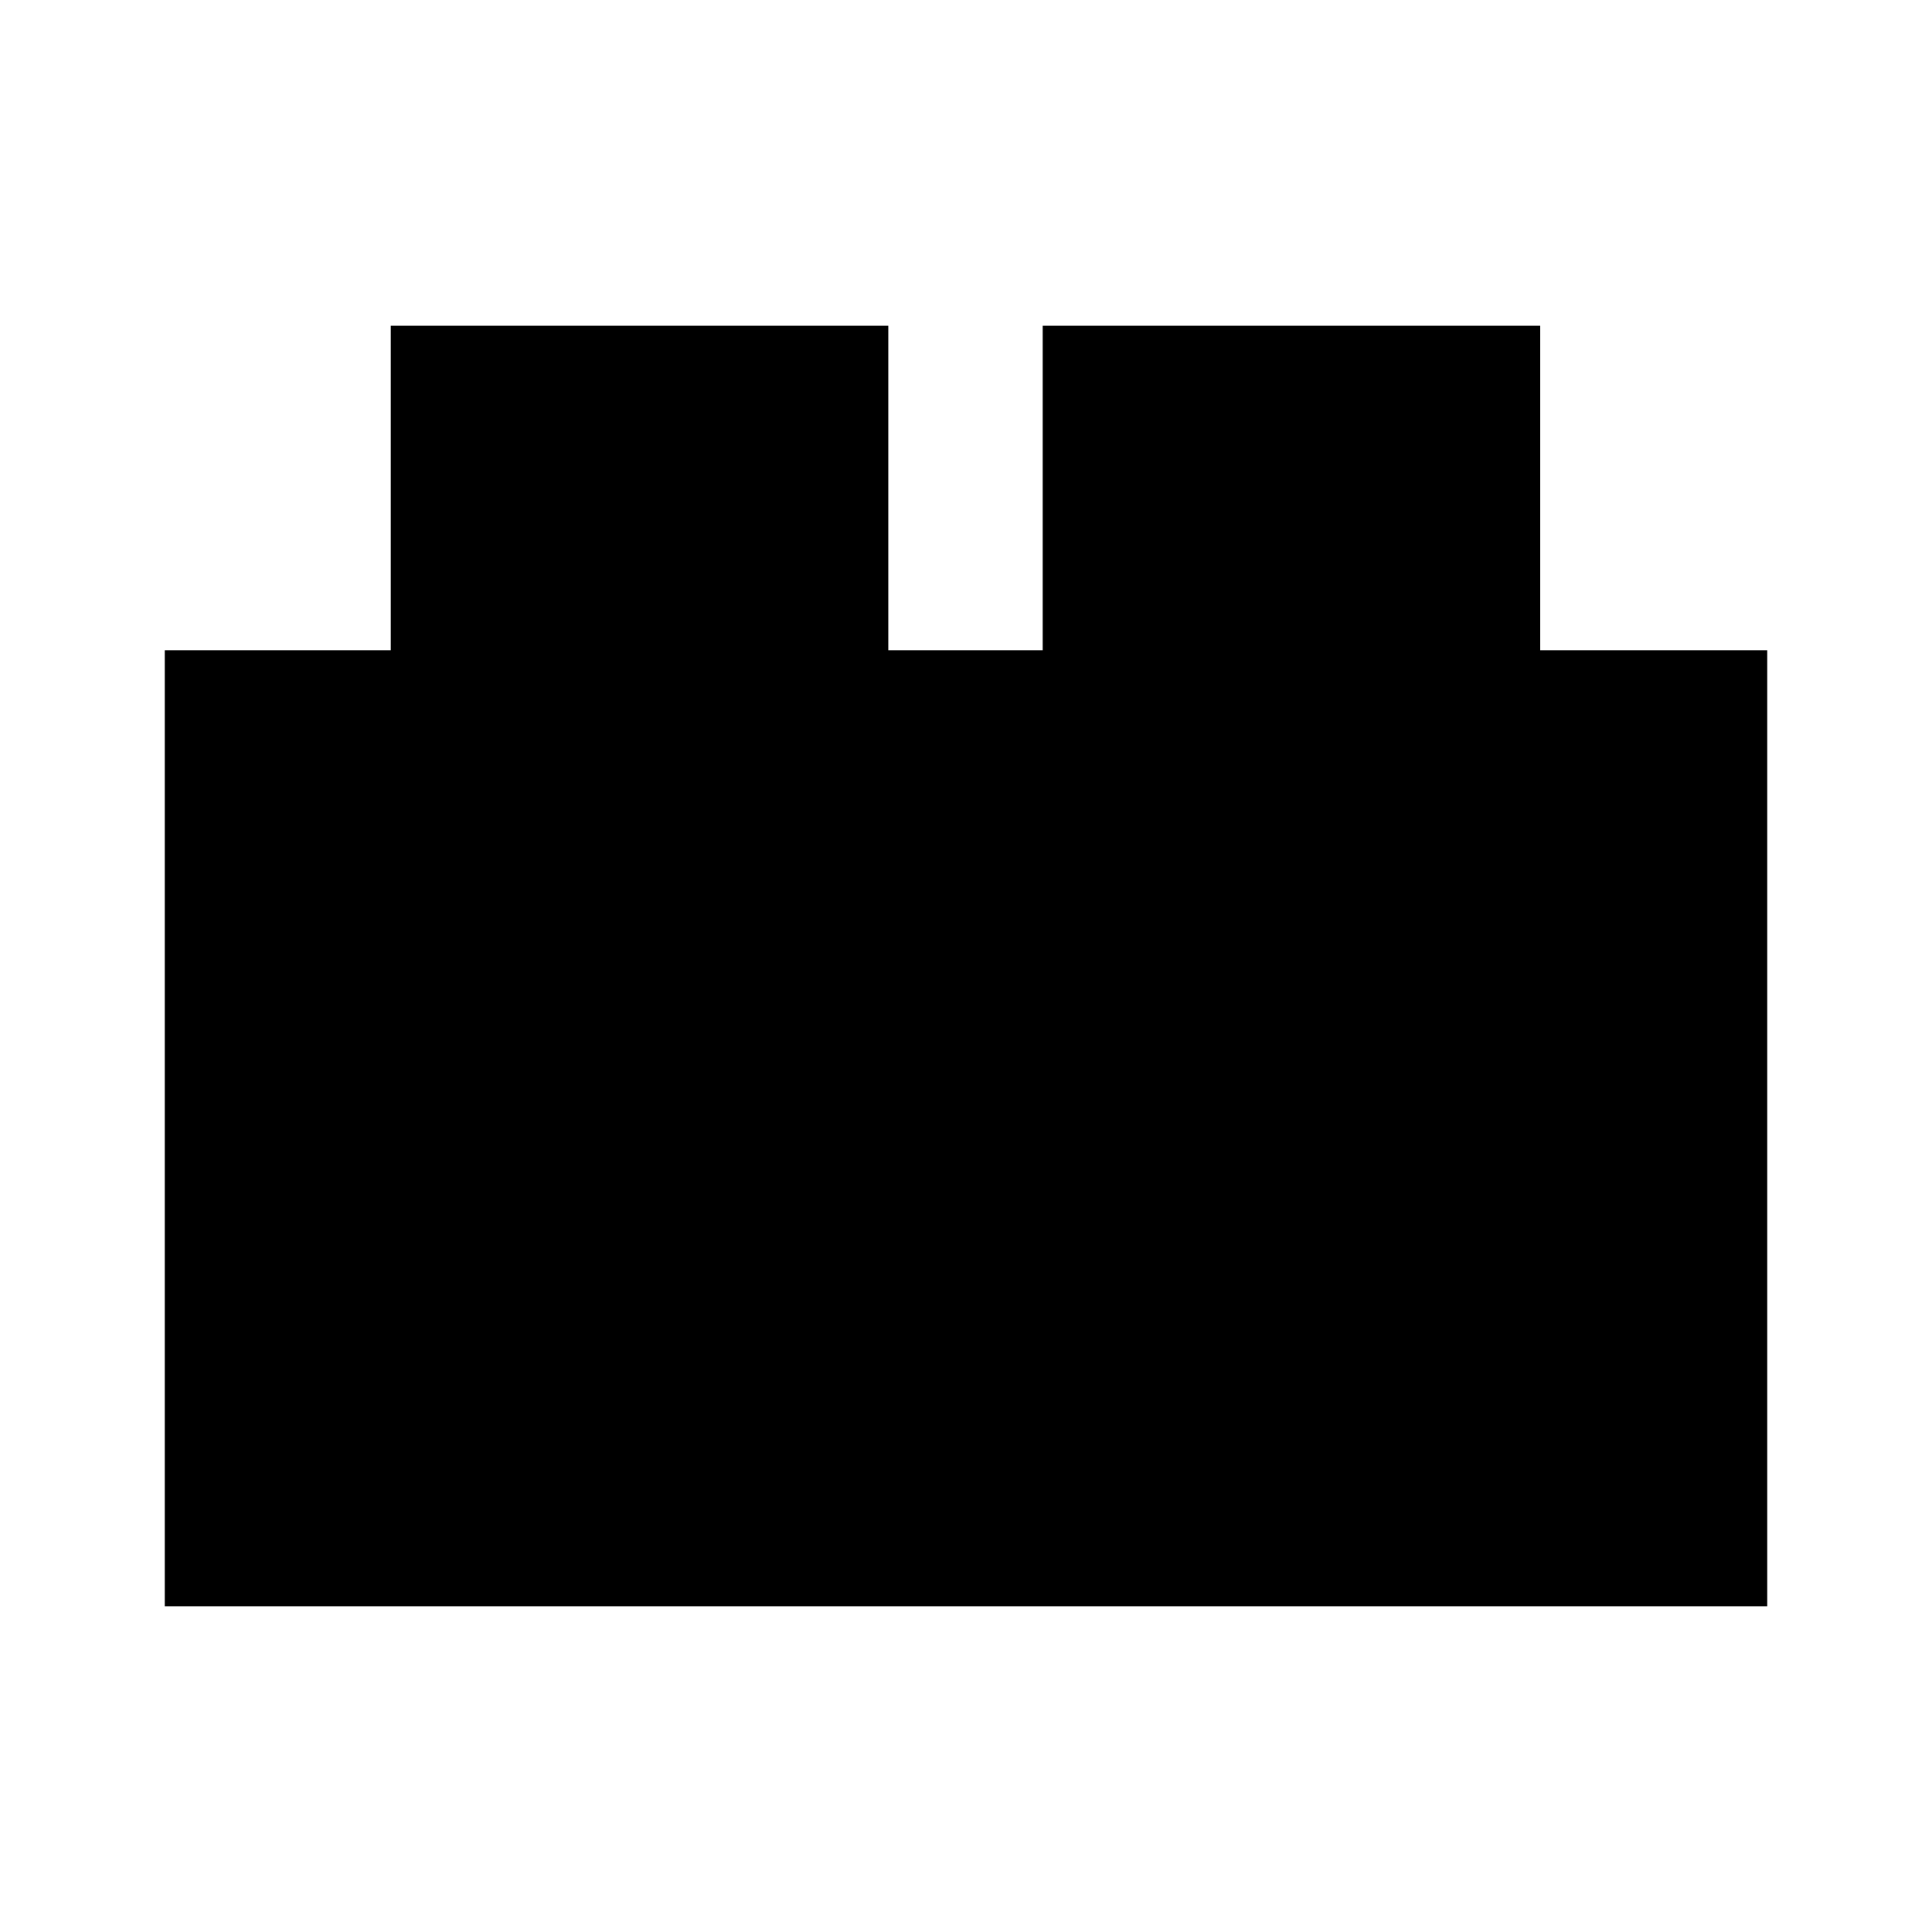 <svg xmlns="http://www.w3.org/2000/svg" height="24" viewBox="0 -960 960 960" width="24"><path d="M81.87-161.87v-475.04h112.3v-161.22h247.22v161.22h76.72v-161.22h247.22v161.22h112.8v475.04H81.87Z"/></svg>